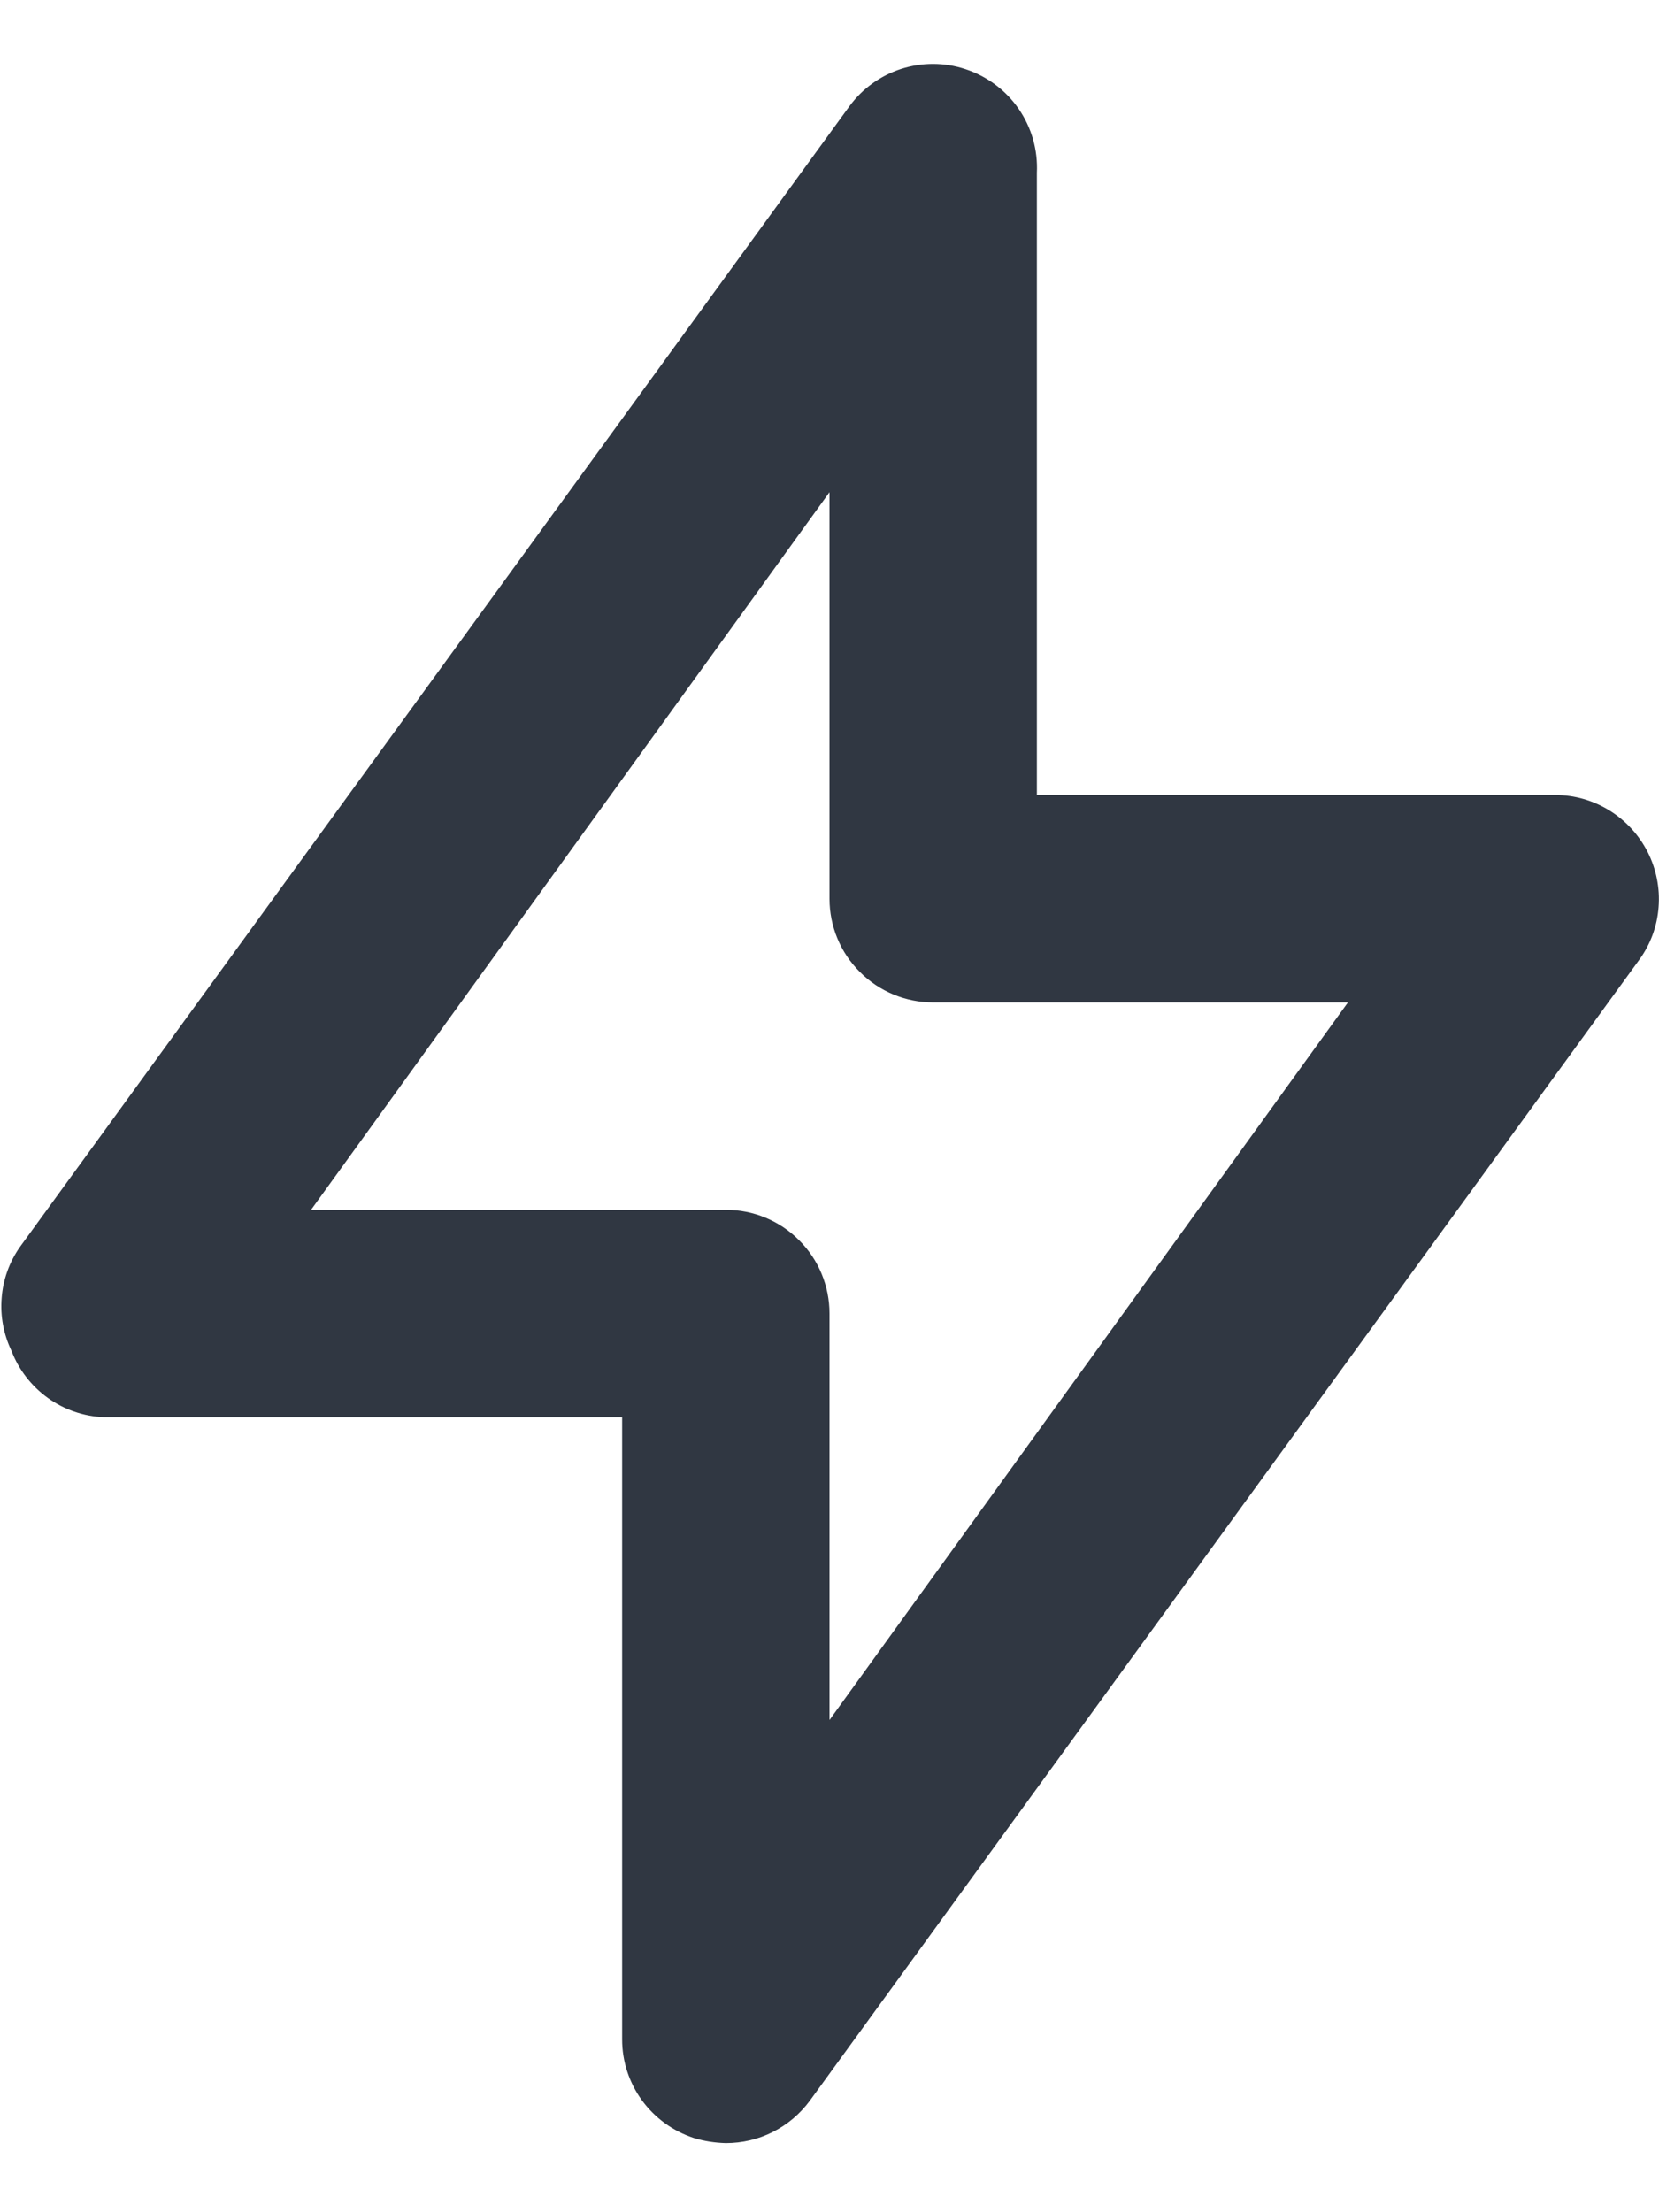 <svg width="12" height="16" viewBox="0 0 12 16" fill="none" xmlns="http://www.w3.org/2000/svg">
<path d="M11.918 6.162C11.855 6.039 11.76 5.935 11.642 5.862C11.524 5.789 11.389 5.75 11.25 5.75H7.5V1.25C7.508 1.085 7.462 0.923 7.368 0.787C7.275 0.652 7.139 0.551 6.983 0.5C6.832 0.45 6.67 0.45 6.519 0.498C6.368 0.547 6.236 0.642 6.143 0.77L0.143 9.02C0.067 9.129 0.022 9.255 0.012 9.387C0.001 9.519 0.026 9.651 0.083 9.77C0.135 9.906 0.226 10.024 0.345 10.11C0.463 10.195 0.604 10.244 0.75 10.25H4.5V14.75C4.5 14.908 4.55 15.062 4.643 15.19C4.736 15.318 4.867 15.413 5.018 15.463C5.093 15.486 5.171 15.498 5.25 15.5C5.368 15.5 5.485 15.473 5.591 15.419C5.696 15.366 5.788 15.288 5.858 15.193L11.857 6.942C11.938 6.831 11.987 6.699 11.997 6.561C12.008 6.423 11.98 6.285 11.918 6.162ZM6 12.44V9.5C6 9.301 5.921 9.11 5.78 8.97C5.64 8.829 5.449 8.75 5.25 8.75H2.25L6 3.56V6.5C6 6.699 6.079 6.89 6.22 7.03C6.36 7.171 6.551 7.25 6.75 7.25H9.75L6 12.44Z" fill="#303742"/>
</svg>
